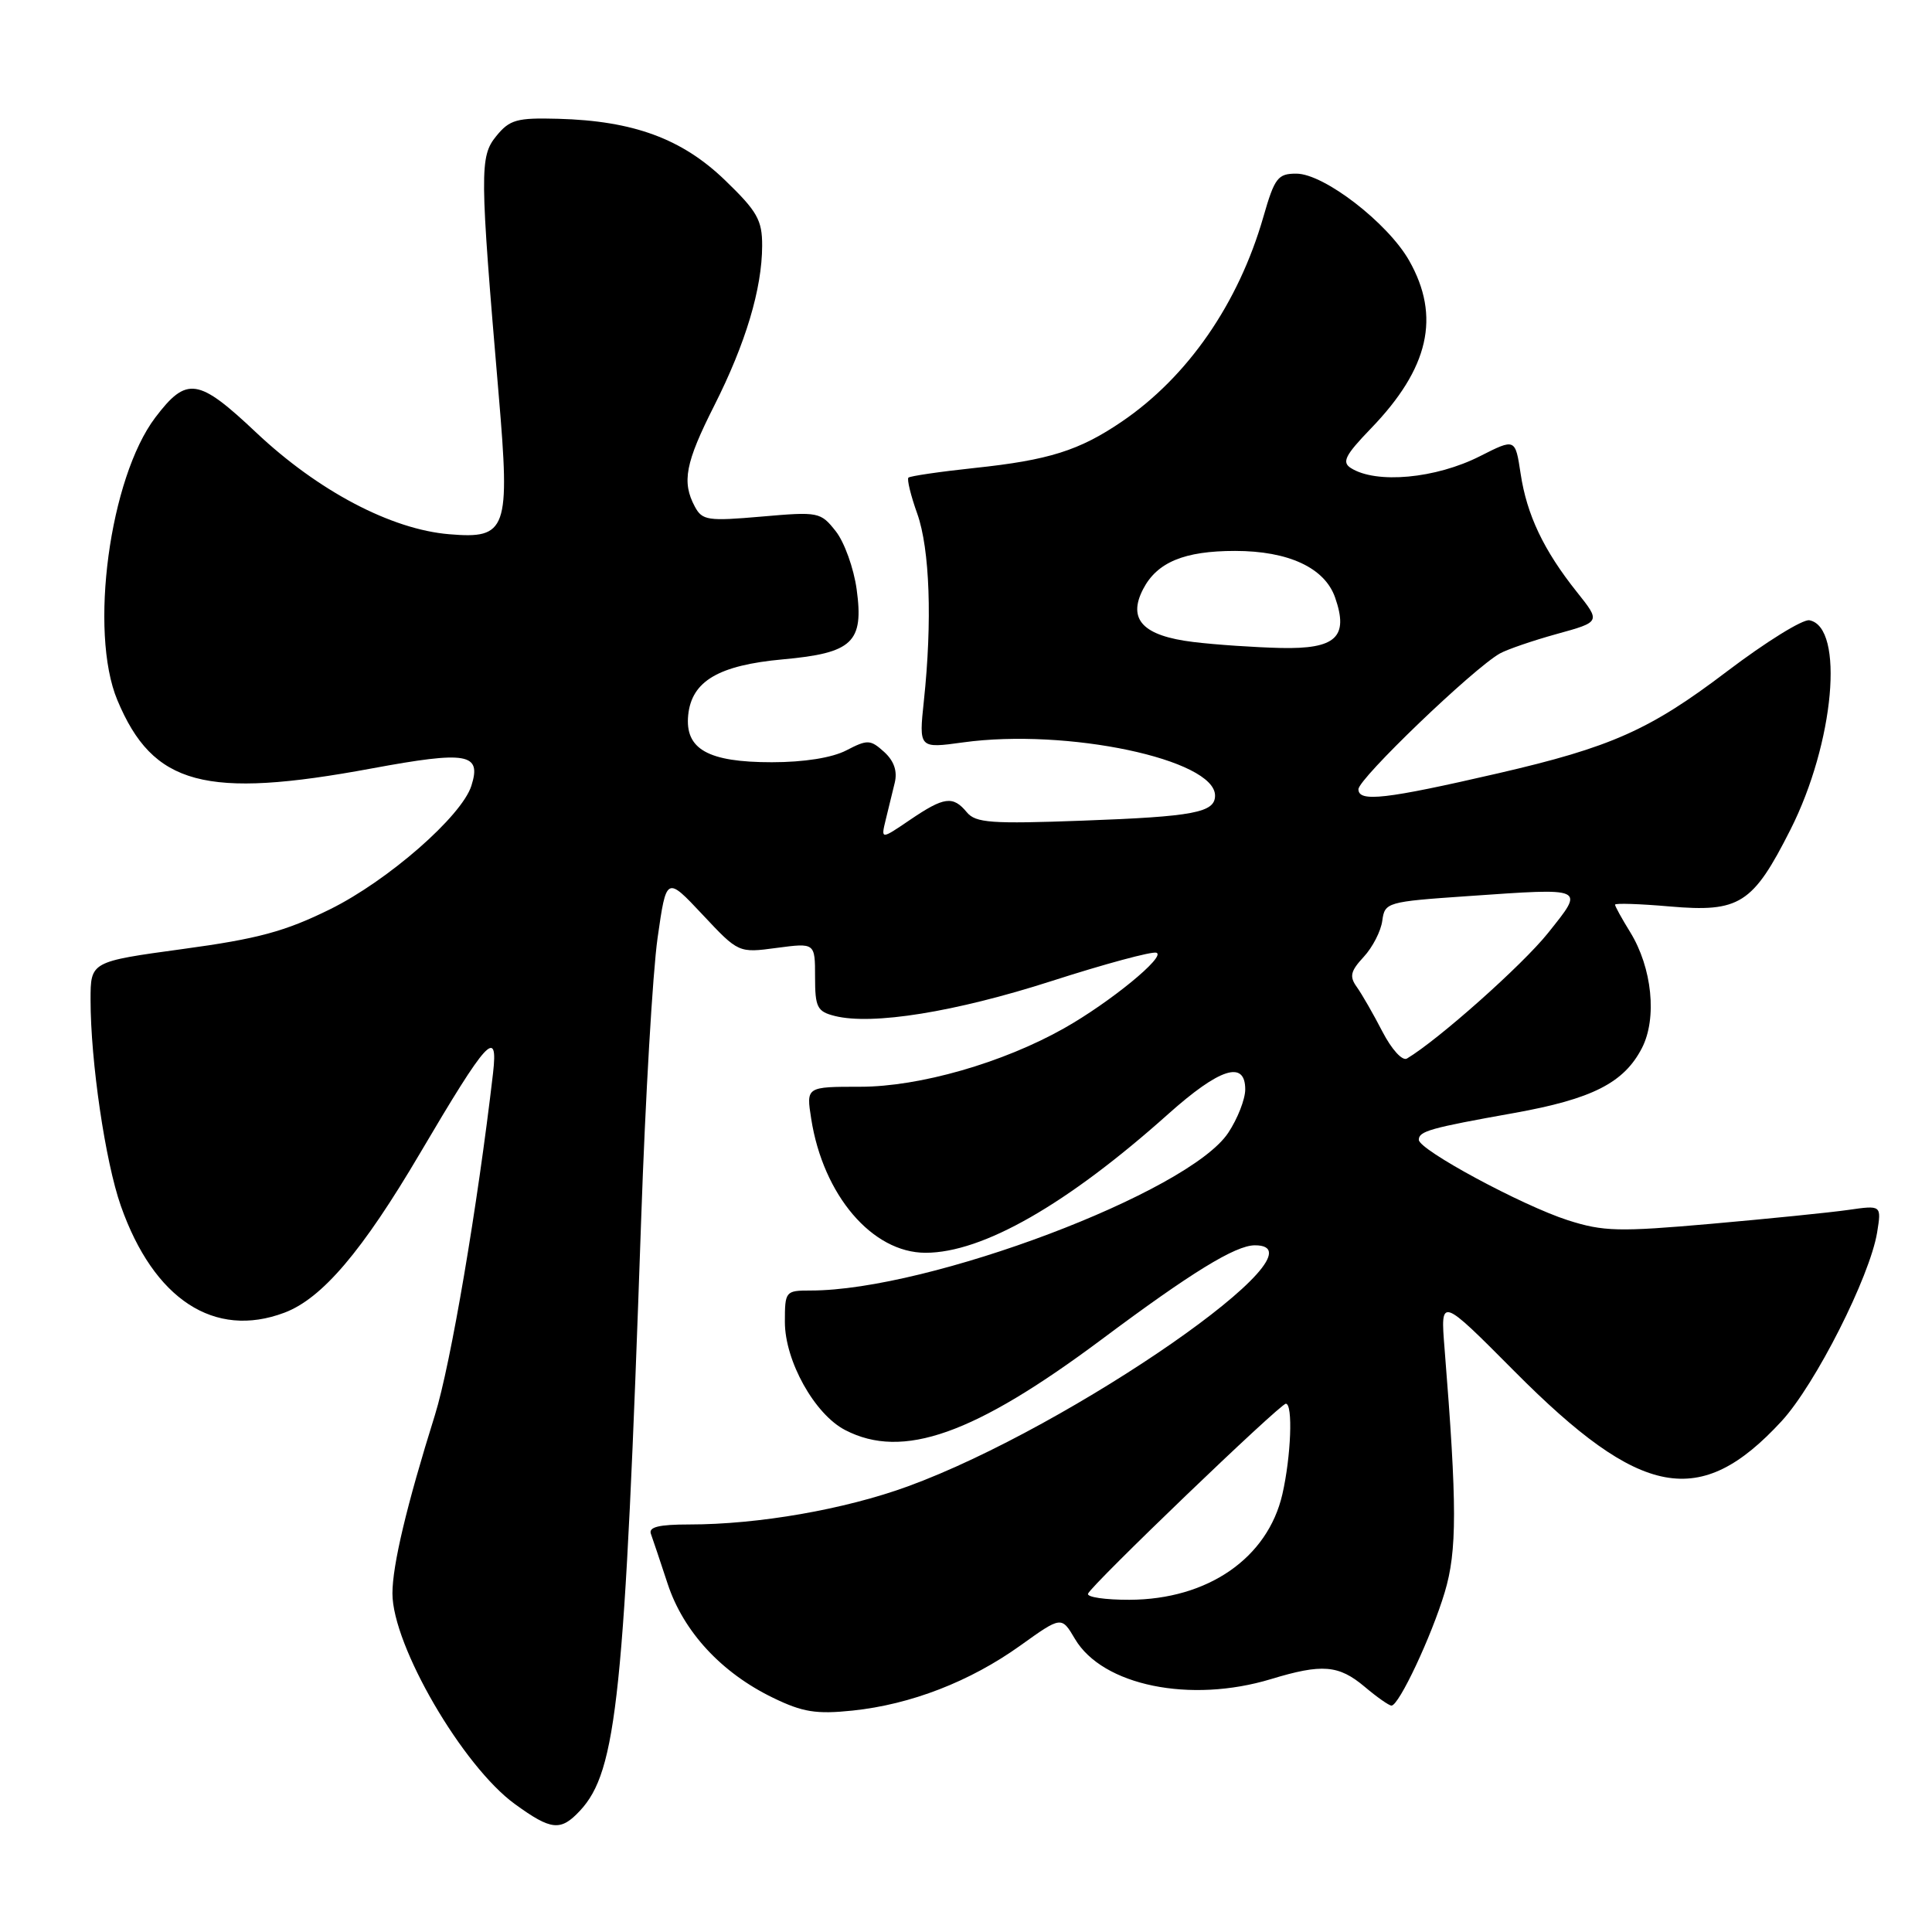 <?xml version="1.0" encoding="UTF-8" standalone="no"?>
<!DOCTYPE svg PUBLIC "-//W3C//DTD SVG 1.1//EN" "http://www.w3.org/Graphics/SVG/1.1/DTD/svg11.dtd" >
<svg xmlns="http://www.w3.org/2000/svg" xmlns:xlink="http://www.w3.org/1999/xlink" version="1.1" viewBox="0 0 256 256">
 <g >
 <path fill="currentColor"
d=" M 76.84 239.94 C 81.75 234.68 82.77 224.81 84.96 161.50 C 85.51 145.55 86.49 128.81 87.13 124.30 C 88.30 116.09 88.30 116.09 93.08 121.18 C 97.86 126.28 97.86 126.28 102.93 125.60 C 108.00 124.93 108.00 124.93 108.00 129.45 C 108.00 133.48 108.28 134.03 110.61 134.62 C 115.58 135.87 126.56 134.10 139.32 130.00 C 146.37 127.73 152.63 126.04 153.23 126.24 C 154.57 126.69 147.08 132.82 141.00 136.25 C 132.89 140.83 121.84 144.00 113.99 144.00 C 106.82 144.00 106.82 144.00 107.49 148.25 C 109.07 158.37 115.58 166.00 122.64 166.00 C 130.19 166.00 141.39 159.60 154.79 147.62 C 161.61 141.53 165.00 140.44 165.00 144.35 C 165.00 145.65 163.99 148.23 162.75 150.10 C 157.52 158.00 123.09 171.00 107.41 171.00 C 104.08 171.00 104.00 171.09 104.00 175.16 C 104.00 180.33 107.94 187.40 111.99 189.49 C 119.61 193.44 129.09 190.08 146.00 177.46 C 157.82 168.63 163.68 165.03 166.25 165.01 C 176.64 164.94 141.95 189.05 120.30 196.95 C 111.92 200.01 100.49 202.00 91.32 202.00 C 87.31 202.00 85.91 202.34 86.25 203.25 C 86.50 203.94 87.50 206.92 88.47 209.87 C 90.56 216.21 95.59 221.65 102.42 224.96 C 106.37 226.88 108.16 227.16 112.98 226.66 C 120.70 225.85 128.54 222.81 135.19 218.05 C 140.65 214.14 140.65 214.14 142.44 217.17 C 146.09 223.35 157.72 225.73 168.41 222.49 C 175.19 220.43 177.38 220.61 180.82 223.50 C 182.45 224.88 184.05 226.00 184.38 226.00 C 185.37 226.00 189.68 216.83 191.43 211.00 C 193.08 205.51 193.08 199.49 191.41 178.67 C 190.86 171.83 190.86 171.83 200.68 181.71 C 217.43 198.57 225.27 200.03 236.07 188.31 C 240.54 183.46 247.77 169.16 248.73 163.30 C 249.31 159.69 249.31 159.69 244.91 160.32 C 242.48 160.67 234.32 161.49 226.76 162.16 C 214.48 163.24 212.46 163.19 207.76 161.69 C 201.69 159.74 188.00 152.36 188.00 151.03 C 188.00 149.89 189.47 149.47 200.62 147.48 C 210.98 145.62 215.18 143.49 217.56 138.88 C 219.60 134.93 218.92 128.23 216.00 123.50 C 214.90 121.72 214.00 120.09 214.00 119.87 C 214.00 119.66 217.26 119.76 221.25 120.11 C 230.51 120.91 232.26 119.80 237.25 109.92 C 243.05 98.45 244.44 83.09 239.76 82.19 C 238.88 82.02 233.97 85.07 228.84 88.96 C 218.61 96.73 213.48 99.01 198.50 102.47 C 183.58 105.91 180.00 106.32 180.00 104.58 C 180.00 103.18 195.19 88.60 198.74 86.59 C 199.71 86.05 203.11 84.88 206.30 84.00 C 212.10 82.40 212.10 82.40 208.95 78.45 C 204.54 72.92 202.31 68.22 201.49 62.76 C 200.78 58.08 200.78 58.08 196.12 60.44 C 190.25 63.42 182.36 64.15 179.00 62.02 C 177.77 61.24 178.23 60.33 181.64 56.79 C 189.36 48.80 190.92 41.94 186.72 34.53 C 183.89 29.54 175.43 23.01 171.78 23.01 C 169.32 23.00 168.89 23.56 167.40 28.75 C 164.10 40.22 157.38 49.93 148.64 55.87 C 143.01 59.70 138.97 60.97 129.13 62.01 C 124.53 62.50 120.59 63.08 120.37 63.29 C 120.16 63.51 120.68 65.67 121.55 68.09 C 123.20 72.75 123.54 82.33 122.42 92.84 C 121.75 99.18 121.75 99.18 127.62 98.37 C 141.38 96.47 161.00 100.62 161.00 105.42 C 161.00 107.67 158.19 108.20 143.48 108.74 C 131.33 109.19 129.28 109.04 128.11 107.63 C 126.27 105.41 125.10 105.57 120.59 108.63 C 116.72 111.26 116.72 111.26 117.36 108.63 C 117.71 107.18 118.25 104.97 118.56 103.71 C 118.93 102.17 118.46 100.82 117.15 99.63 C 115.33 97.99 114.95 97.97 112.14 99.43 C 110.25 100.41 106.53 101.00 102.27 101.00 C 93.81 101.00 90.74 99.27 91.19 94.75 C 91.65 90.25 95.21 88.15 103.72 87.37 C 112.99 86.53 114.48 85.12 113.51 78.08 C 113.13 75.31 111.89 71.85 110.75 70.40 C 108.73 67.84 108.47 67.79 100.91 68.45 C 93.79 69.07 93.05 68.96 92.07 67.13 C 90.32 63.86 90.81 61.33 94.65 53.73 C 98.81 45.49 100.97 38.27 100.99 32.57 C 101.00 29.15 100.34 28.00 96.05 23.86 C 90.36 18.38 83.93 16.01 73.97 15.74 C 68.48 15.59 67.54 15.85 65.76 18.03 C 63.54 20.75 63.56 22.72 66.08 52.32 C 67.61 70.24 67.18 71.43 59.54 70.79 C 51.84 70.16 42.16 65.06 33.94 57.31 C 26.26 50.06 24.74 49.84 20.58 55.32 C 14.52 63.32 11.77 83.73 15.55 92.77 C 20.27 104.07 27.16 105.92 49.27 101.82 C 61.93 99.48 63.83 99.81 62.46 104.12 C 61.18 108.15 51.41 116.69 43.74 120.48 C 37.78 123.42 34.18 124.40 24.22 125.75 C 12.00 127.42 12.00 127.42 12.00 132.49 C 12.00 140.63 13.95 153.92 16.01 159.78 C 20.37 172.18 28.41 177.43 37.68 173.94 C 42.68 172.06 48.01 165.79 55.65 152.82 C 64.57 137.68 66.03 136.07 65.33 142.20 C 63.28 159.84 59.72 180.80 57.63 187.50 C 53.88 199.48 52.00 207.40 52.00 211.14 C 52.00 218.04 61.31 234.04 68.24 239.06 C 73.05 242.55 74.29 242.67 76.84 239.94 Z  M 144.17 211.17 C 144.64 209.99 169.62 186.00 170.38 186.00 C 171.34 186.00 171.07 192.98 169.92 198.00 C 167.97 206.46 160.04 211.94 149.67 211.98 C 146.46 211.99 143.98 211.63 144.17 211.17 Z  M 183.18 136.70 C 181.99 134.39 180.46 131.73 179.79 130.79 C 178.78 129.39 178.94 128.69 180.70 126.79 C 181.87 125.53 182.98 123.38 183.16 122.00 C 183.49 119.56 183.76 119.48 194.50 118.74 C 210.27 117.65 209.99 117.52 205.12 123.63 C 201.73 127.87 190.59 137.78 186.43 140.26 C 185.82 140.62 184.41 139.07 183.18 136.70 Z  M 158.14 85.07 C 151.45 84.26 149.38 82.09 151.47 78.06 C 153.31 74.50 156.92 73.00 163.65 73.00 C 170.74 73.00 175.54 75.24 176.91 79.18 C 178.74 84.42 177.01 86.02 169.71 85.86 C 166.30 85.78 161.09 85.43 158.14 85.07 Z "/>
</g>
</svg>